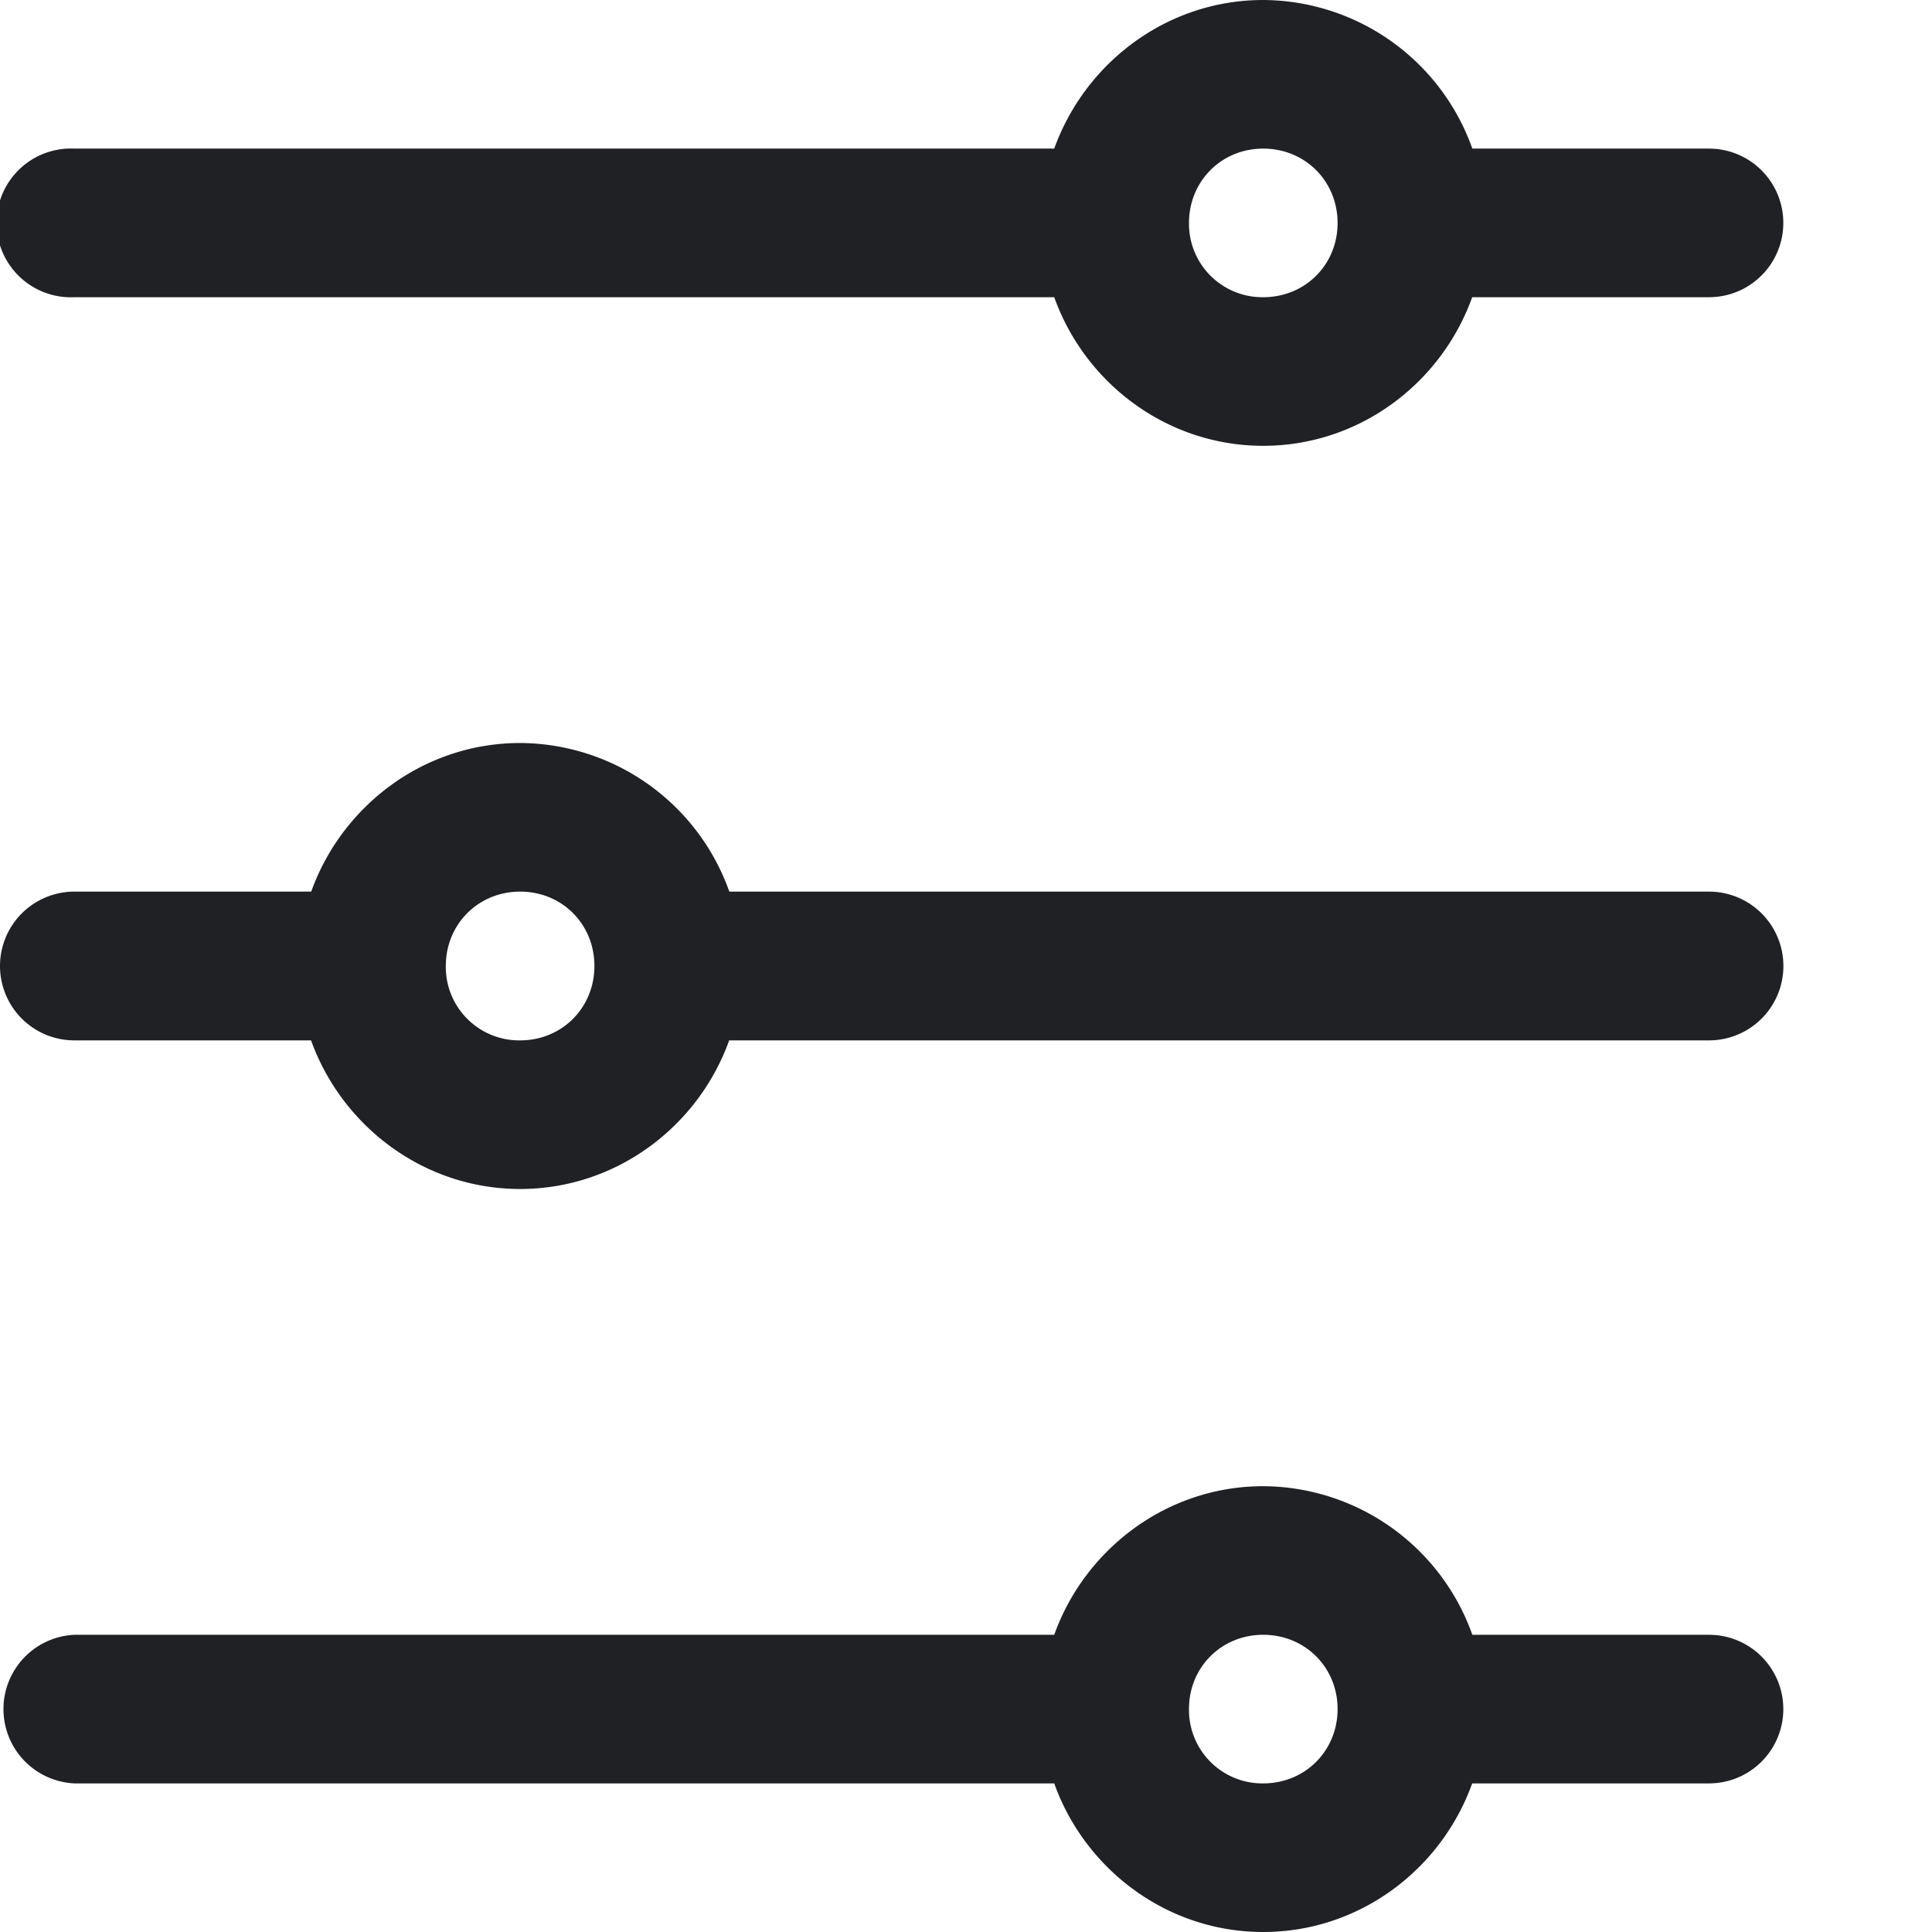<svg width="12" height="12" fill="none" xmlns="http://www.w3.org/2000/svg"><path fill-rule="evenodd" clip-rule="evenodd" d="M7.846 0C7.248 0 6.74.39 6.548.923H.462a.462.462 0 1 0 0 .923h6.086c.191.534.7.923 1.298.923.599 0 1.107-.39 1.298-.923h1.471a.461.461 0 1 0 0-.923h-1.47A1.386 1.386 0 0 0 7.845 0Zm0 .923c.26 0 .462.202.462.462s-.202.461-.462.461a.456.456 0 0 1-.461-.461c0-.26.202-.462.461-.462ZM3.231 4.615c-.599 0-1.107.39-1.298.923H.462a.462.462 0 0 0 0 .924h1.47c.192.533.7.923 1.299.923.598 0 1.107-.39 1.298-.923h6.086a.462.462 0 0 0 0-.924H4.53a1.386 1.386 0 0 0-1.298-.923Zm0 .923c.26 0 .461.202.461.462s-.202.462-.461.462A.456.456 0 0 1 2.769 6c0-.26.202-.462.462-.462Zm4.615 3.693c-.598 0-1.107.39-1.298.923H.462a.462.462 0 0 0 0 .923h6.086c.191.534.7.923 1.298.923.599 0 1.107-.39 1.298-.923h1.471a.461.461 0 1 0 0-.923h-1.47a1.386 1.386 0 0 0-1.299-.923Zm0 .923c.26 0 .462.202.462.461 0 .26-.202.462-.462.462a.456.456 0 0 1-.461-.462c0-.26.202-.461.461-.461Z" fill="#202124"/></svg>